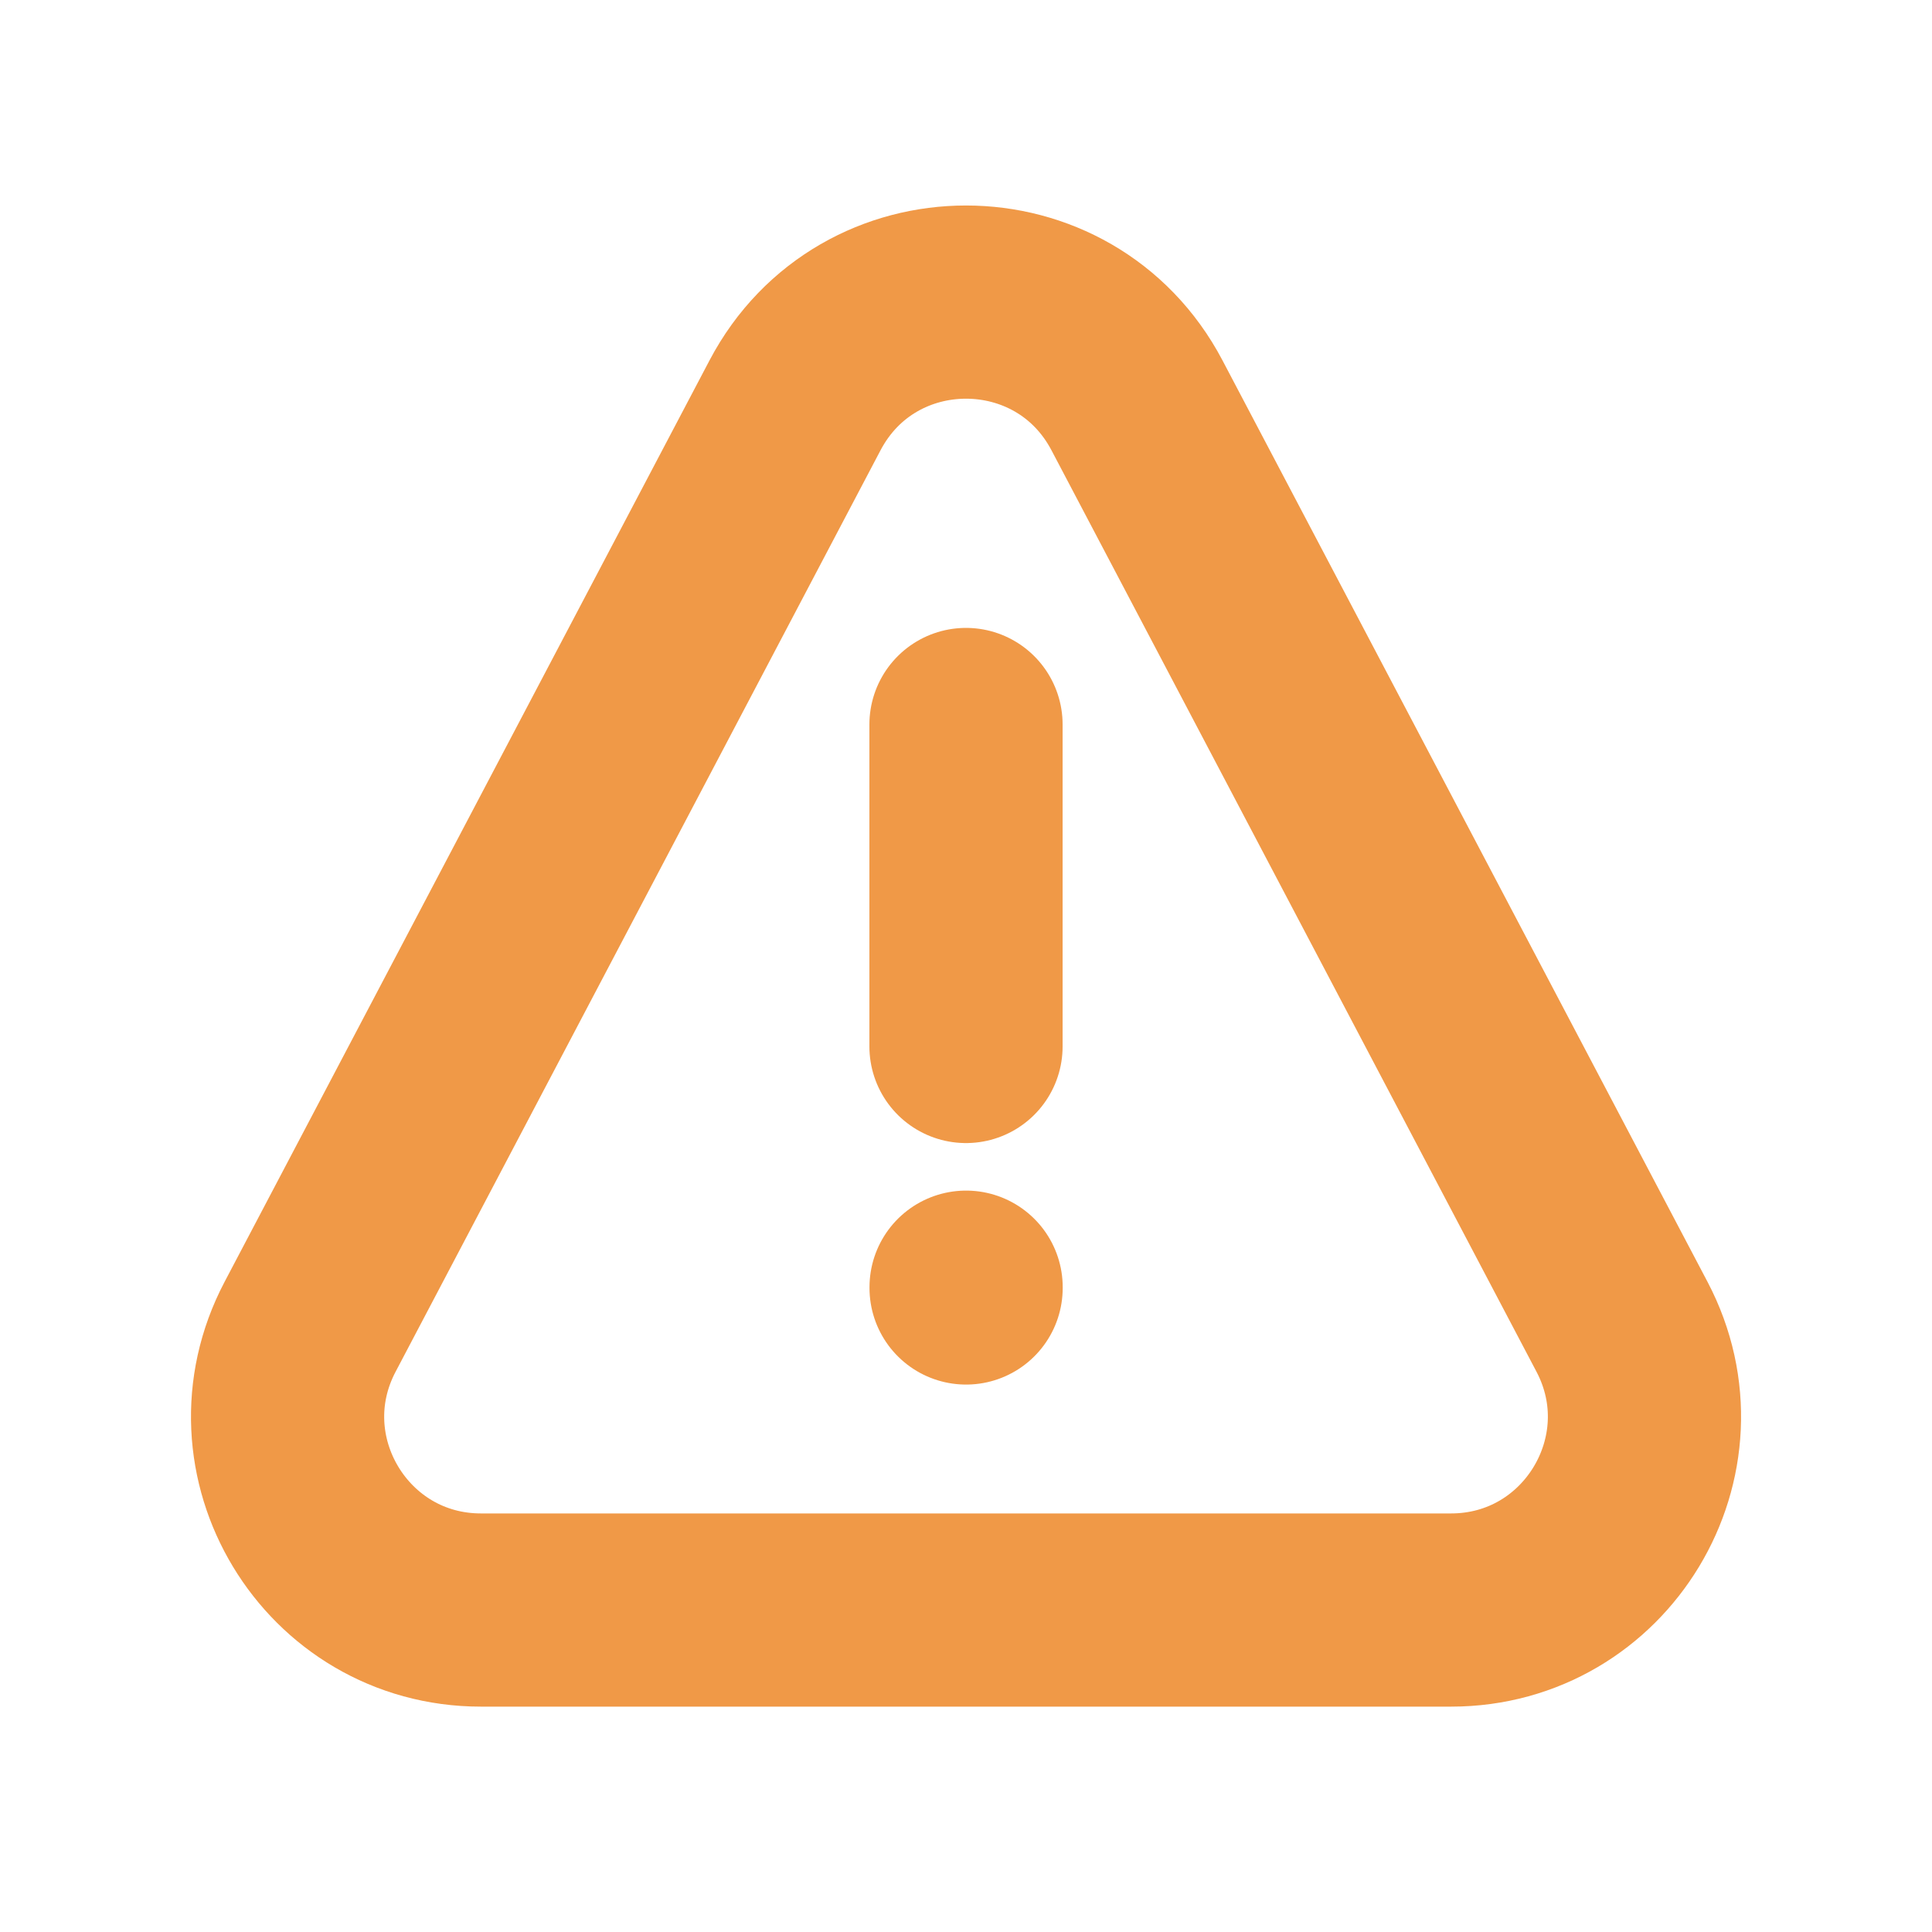 <svg width="20" height="20" viewBox="0 0 20 20" fill="none" xmlns="http://www.w3.org/2000/svg">
<path d="M10 7.5V10.833M10.001 13.325V13.333M4.979 16.667H15.021C16.526 16.667 17.491 15.067 16.791 13.735L11.77 4.196C11.02 2.771 8.98 2.771 8.23 4.196L3.21 13.735C2.509 15.067 3.474 16.667 4.979 16.667Z" stroke="#F09947" stroke-width="2" stroke-linecap="round" stroke-linejoin="round"/>
</svg>
